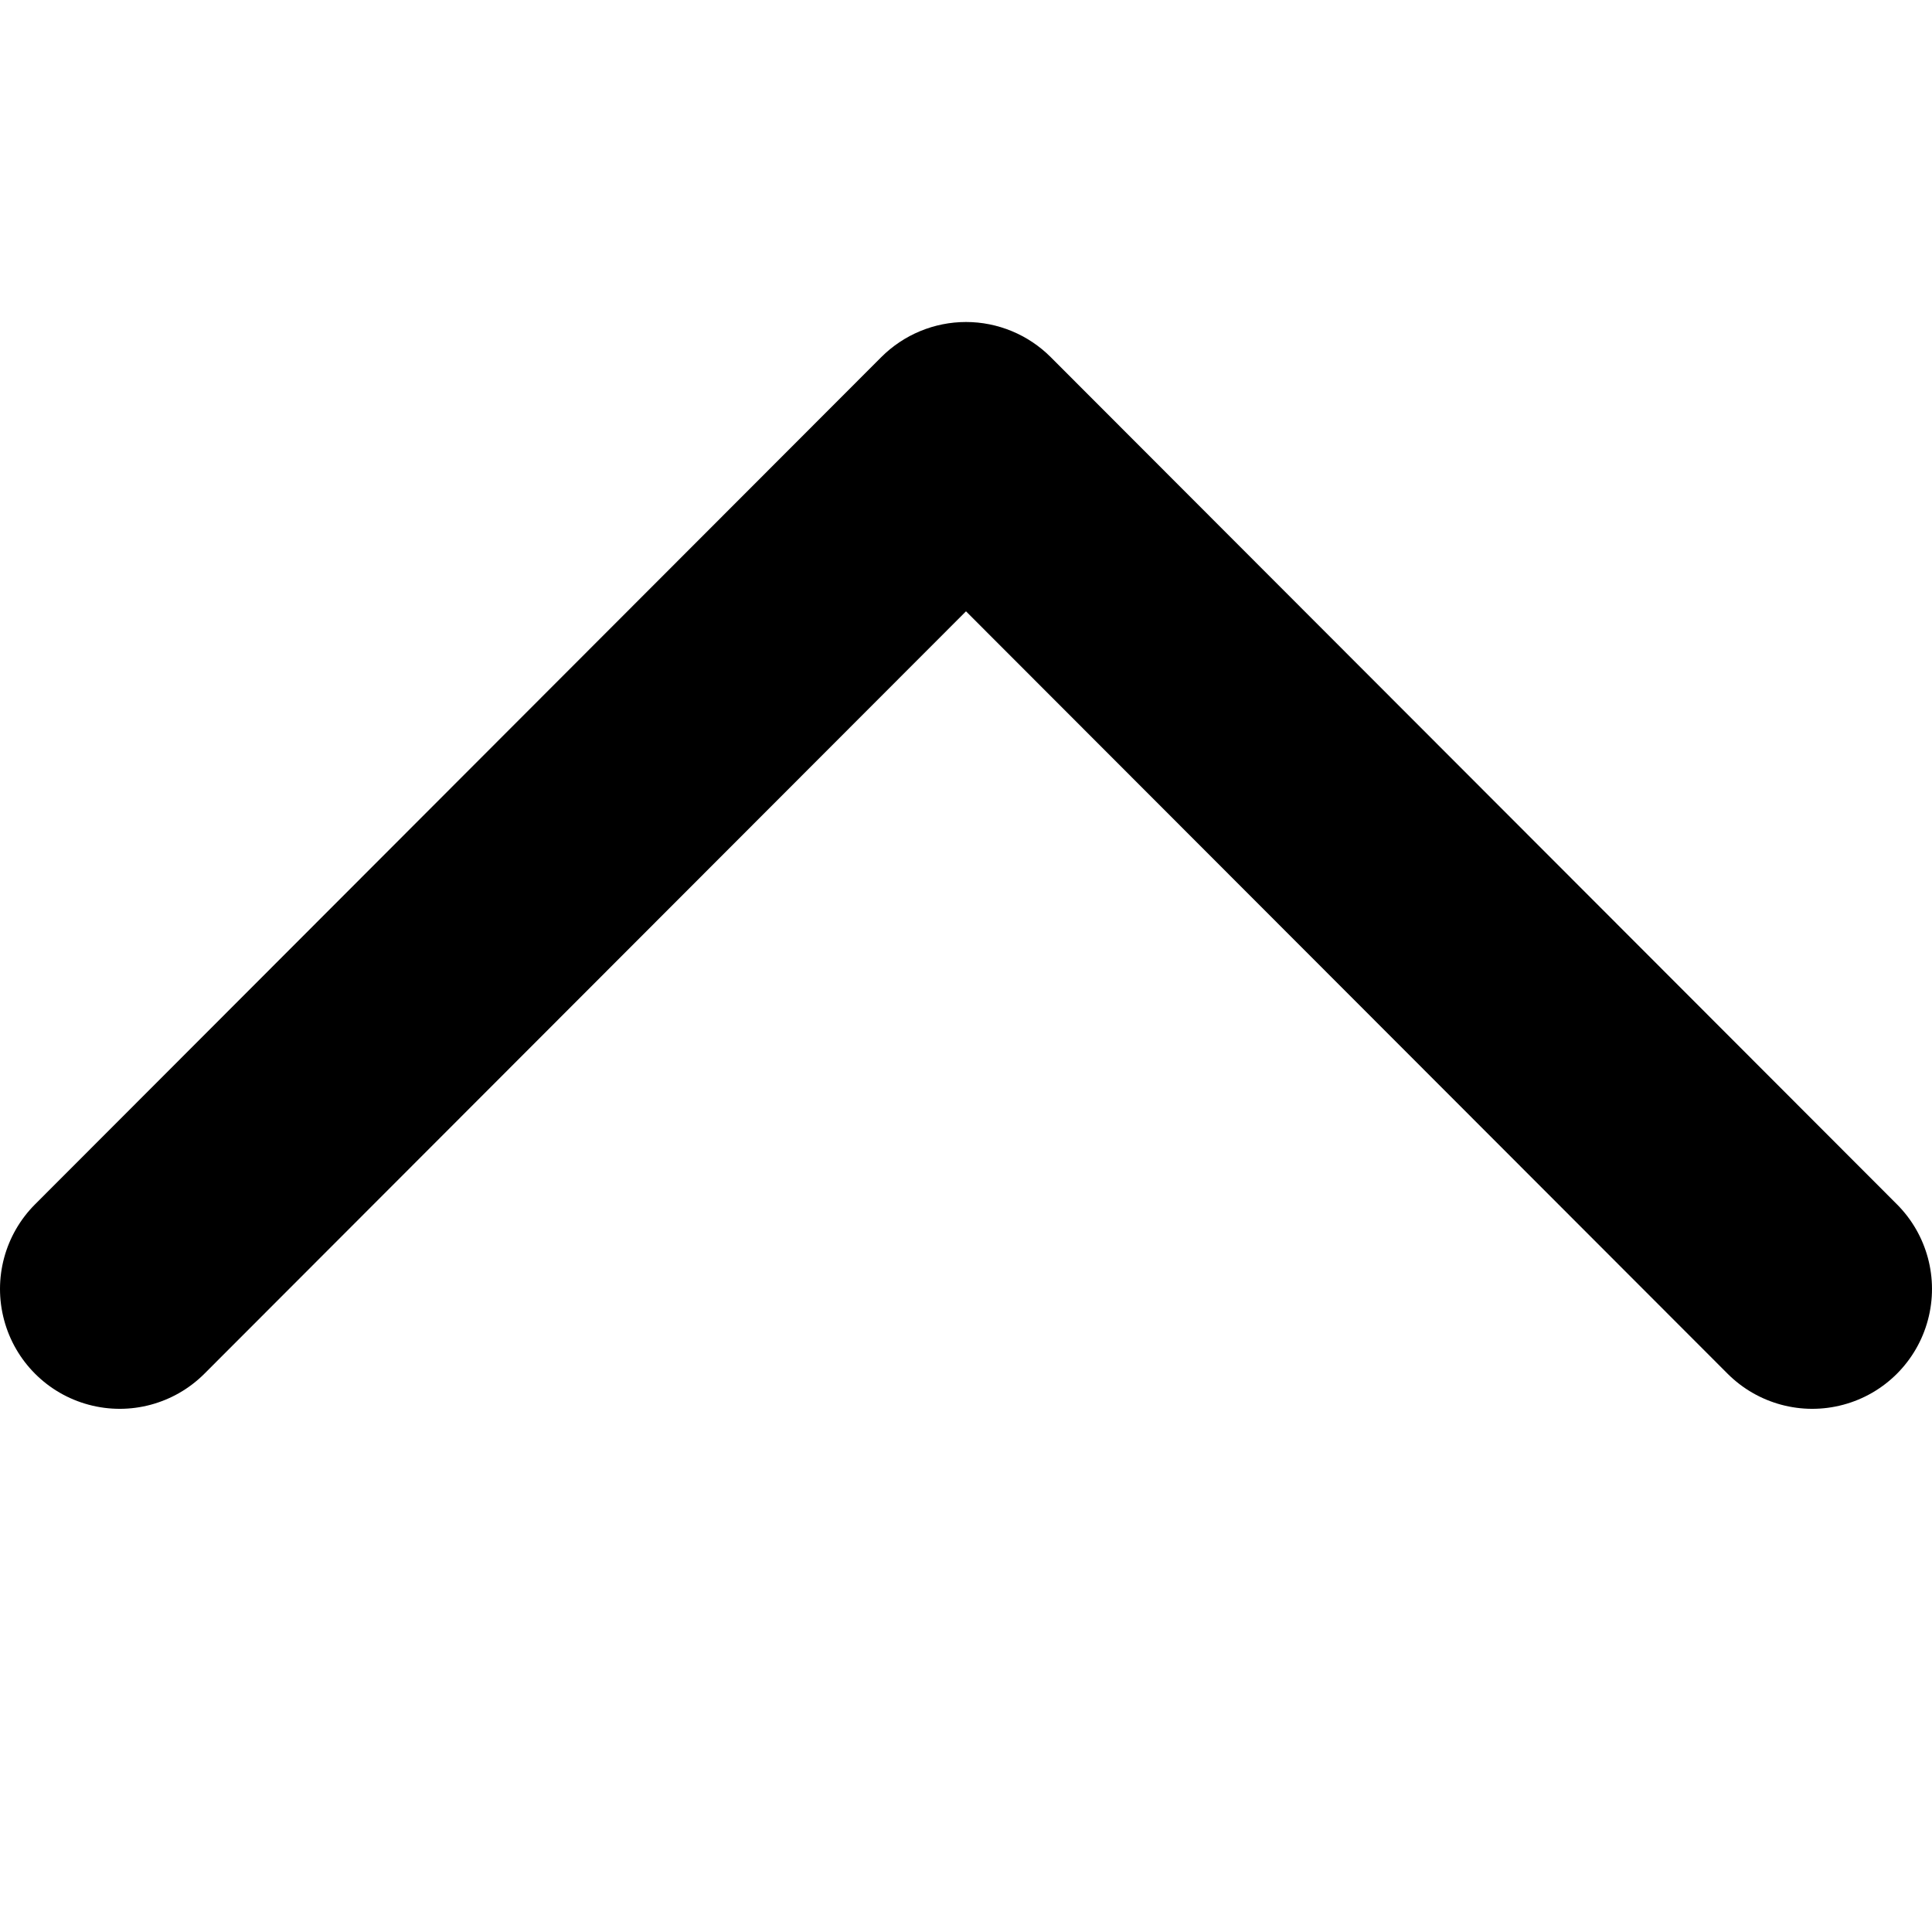 <svg xmlns="http://www.w3.org/2000/svg" width="16" height="16" viewBox="0 0 24 24"><path d="M12,7.594 L2.539,17.065 C2.163,17.441 1.615,17.588 1.102,17.45 C0.589,17.313 0.188,16.911 0.051,16.398 C-0.087,15.884 0.06,15.336 0.436,14.96 L10.948,4.436 C11.227,4.157 11.606,4 12,4 C12.394,4 12.773,4.157 13.052,4.436 L23.564,14.96 C23.94,15.336 24.087,15.884 23.949,16.398 C23.812,16.911 23.411,17.313 22.898,17.45 C22.385,17.588 21.837,17.441 21.461,17.065 L12,7.594 Z"/></svg>
